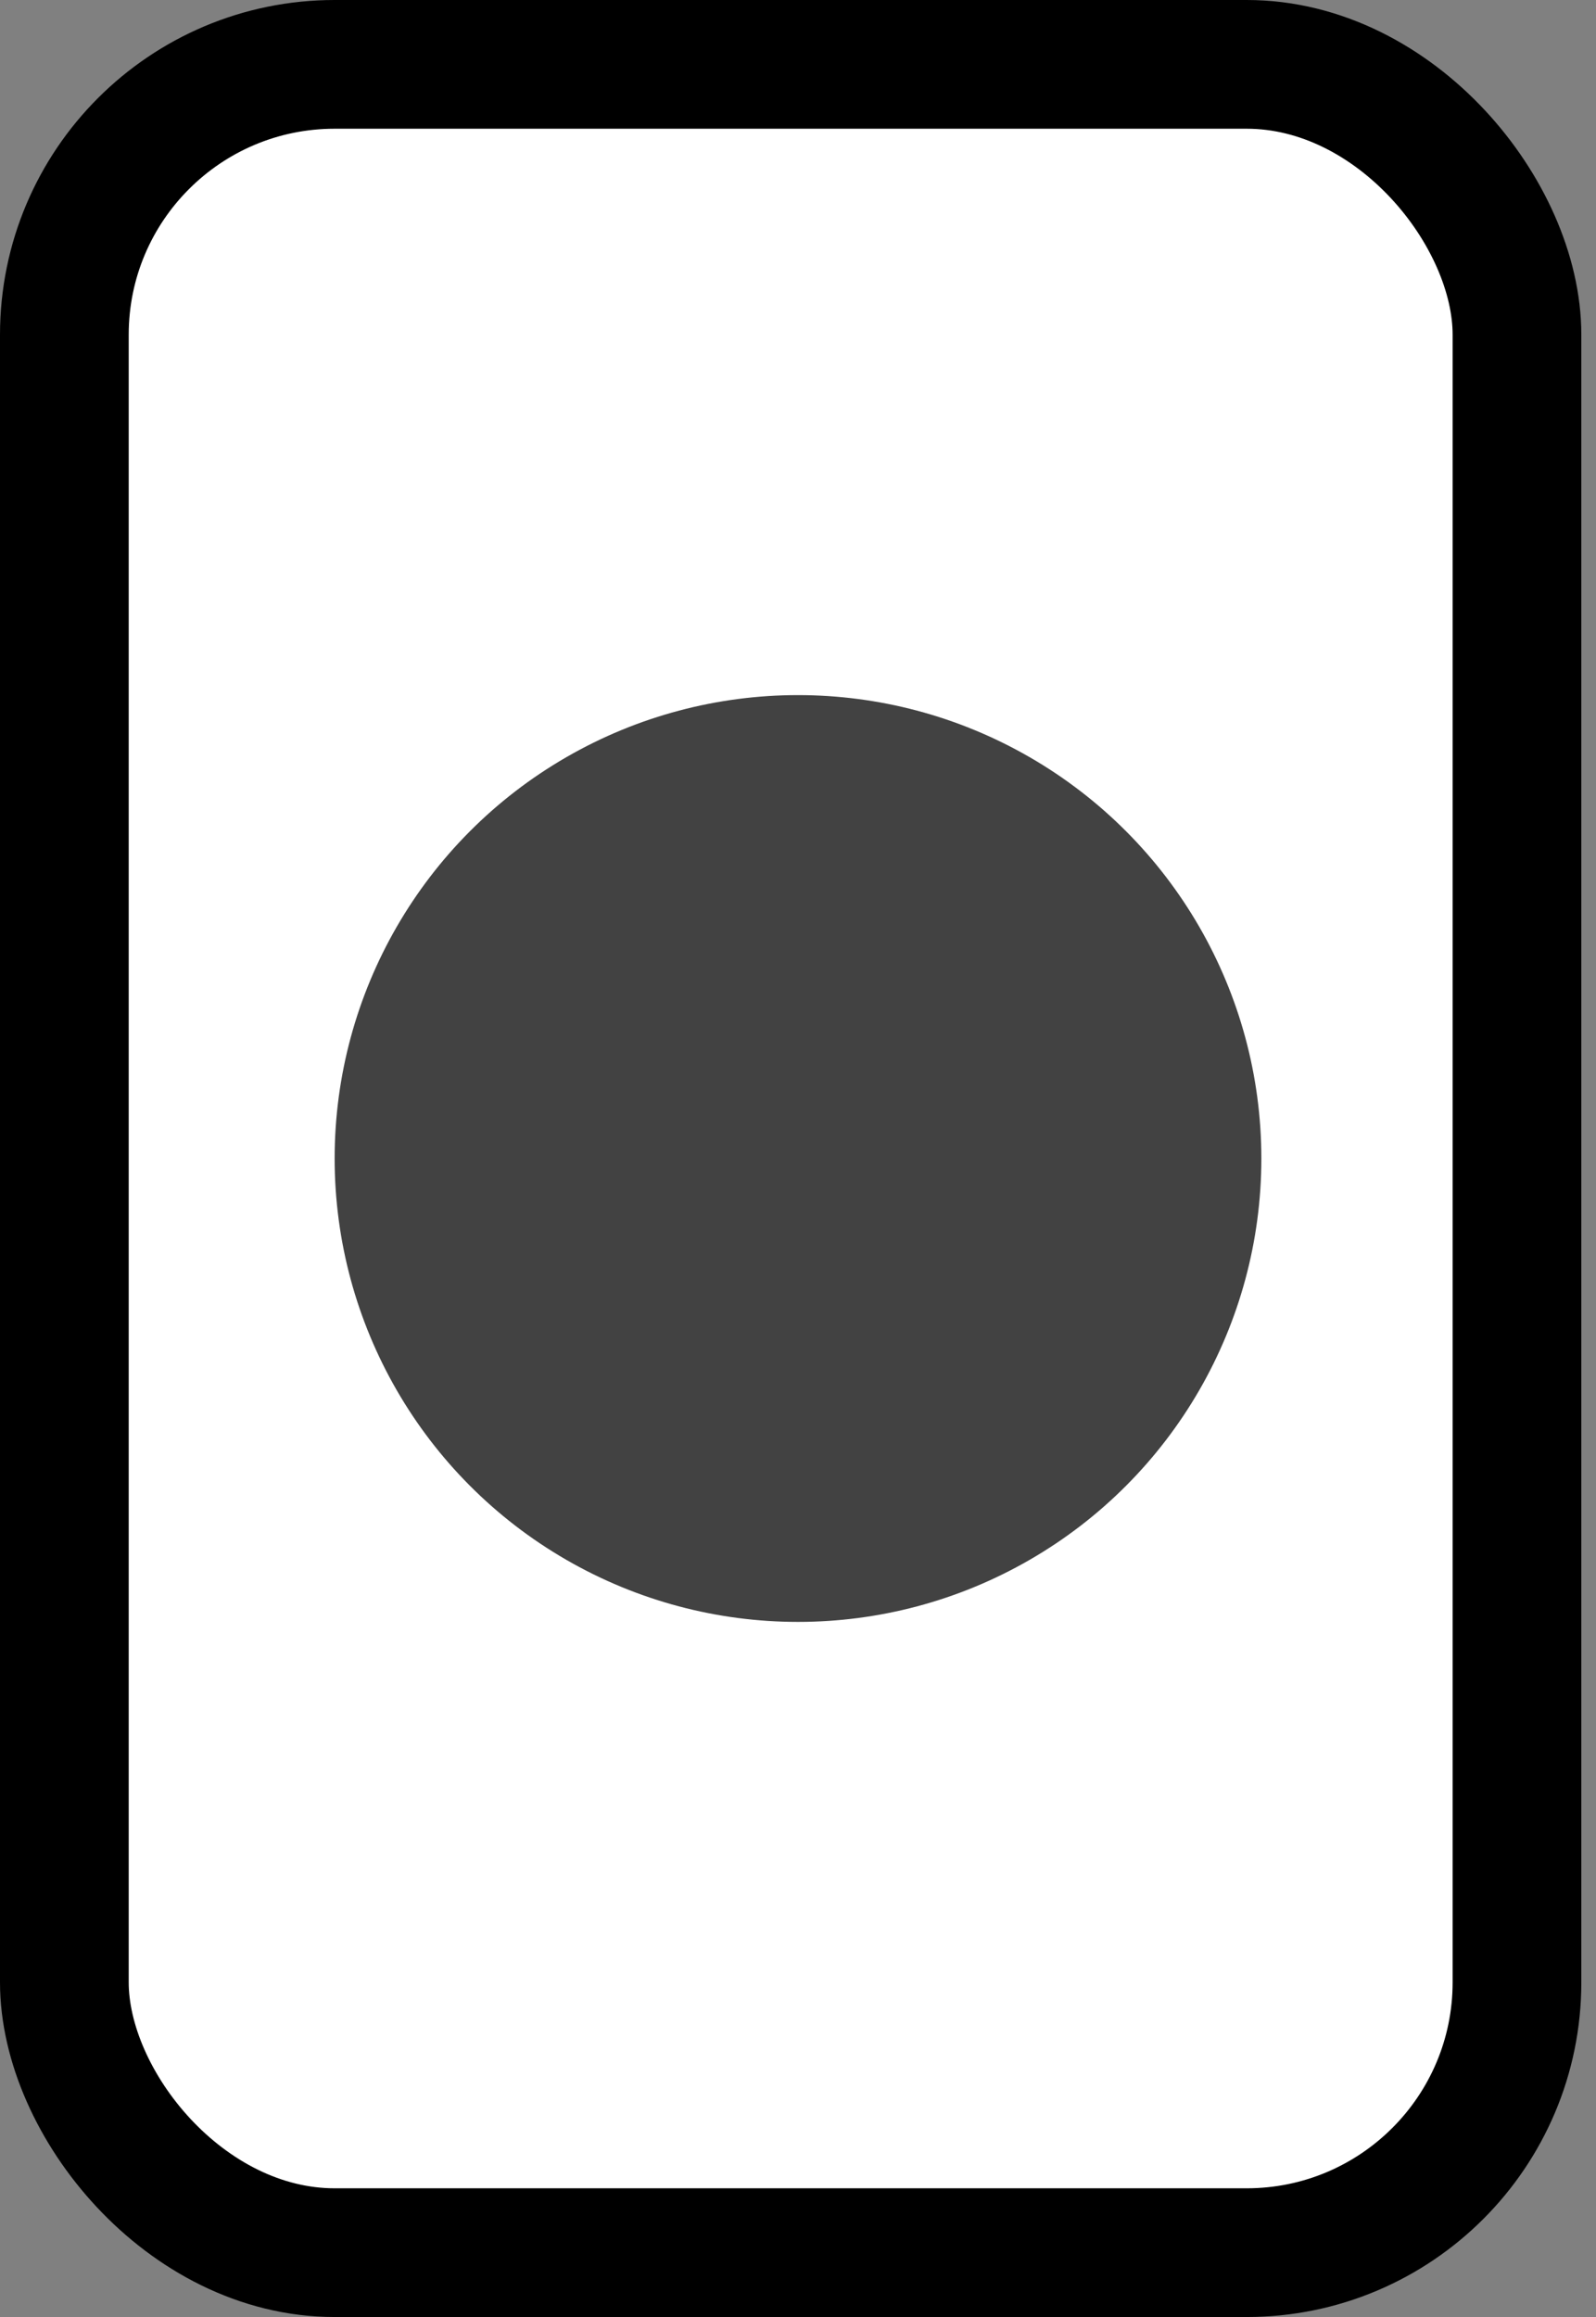 <svg width="62" height="90" viewBox="0 0 62 90" fill="none" xmlns="http://www.w3.org/2000/svg">
<rect x="0" y="0" width="62" height="90" fill="#808080" stroke="none"/>
<rect x="2.5" y="2.5" width="56.43" height="85" rx="10.5" fill="white" stroke="black" stroke-width="5"/>
<circle cx="31" cy="45" r="18" fill="#424242"/>
</svg>
